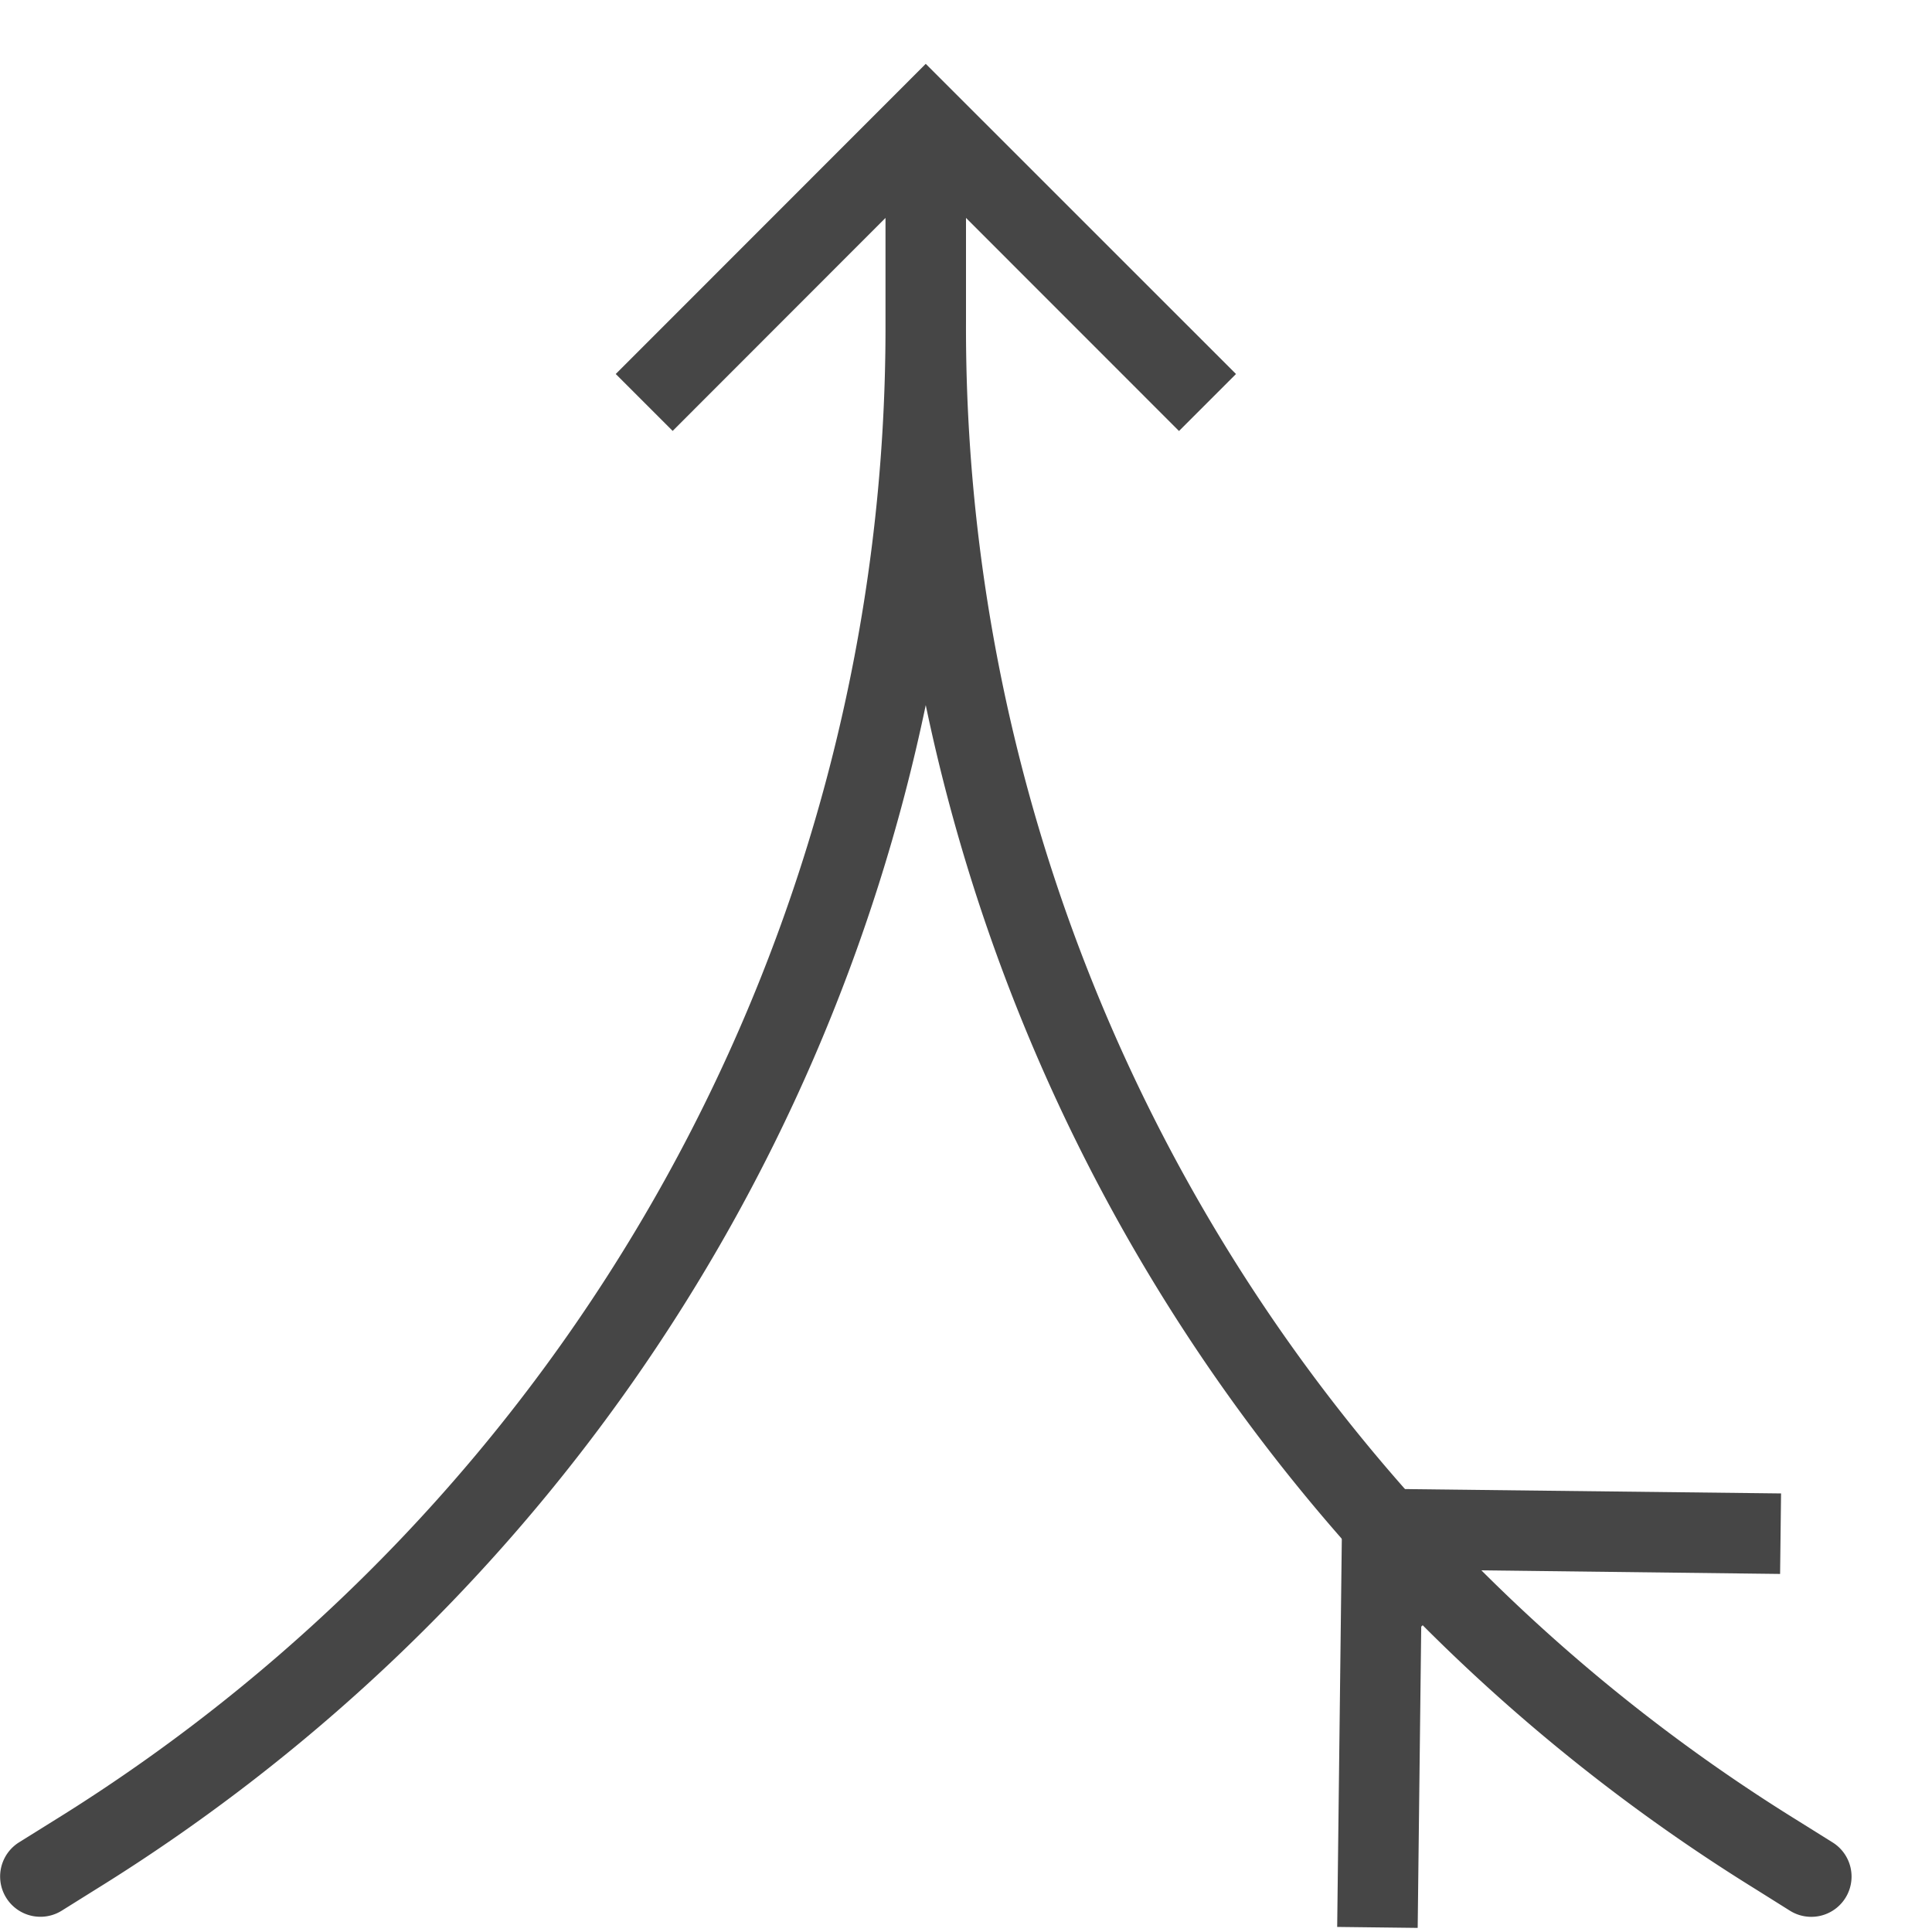 <svg id="Layer_1" data-name="Layer 1" xmlns="http://www.w3.org/2000/svg" viewBox="0 0 24 24">
  <g id="g818">
    <path id="path2" d="M.237,22.886l.425-.265A21.813,21.813,0,0,0,11,4V2.707L8.356,5.353l-.707-.707L11.5.793l3.854,3.853-.708.708L12,2.707V4A21.81,21.81,0,0,0,22.341,22.622l.424.265a.5.5,0,0,1-.529.849h0l-.424-.266A22.776,22.776,0,0,1,11.5,8.759,22.781,22.781,0,0,1,1.191,23.47l-.424.265a.5.5,0,1,1-.53-.849Z" class="aw-theme-iconOutline" fill="#464646"/>
    <path id="path2-1" d="M17.655,20.207l0,0-.044,3.742-1-.012.065-5.448,5.449.063-.012,1-3.742-.045,0-.005Z" class="aw-theme-iconOutline" fill="#464646"/>
  </g>
</svg>
